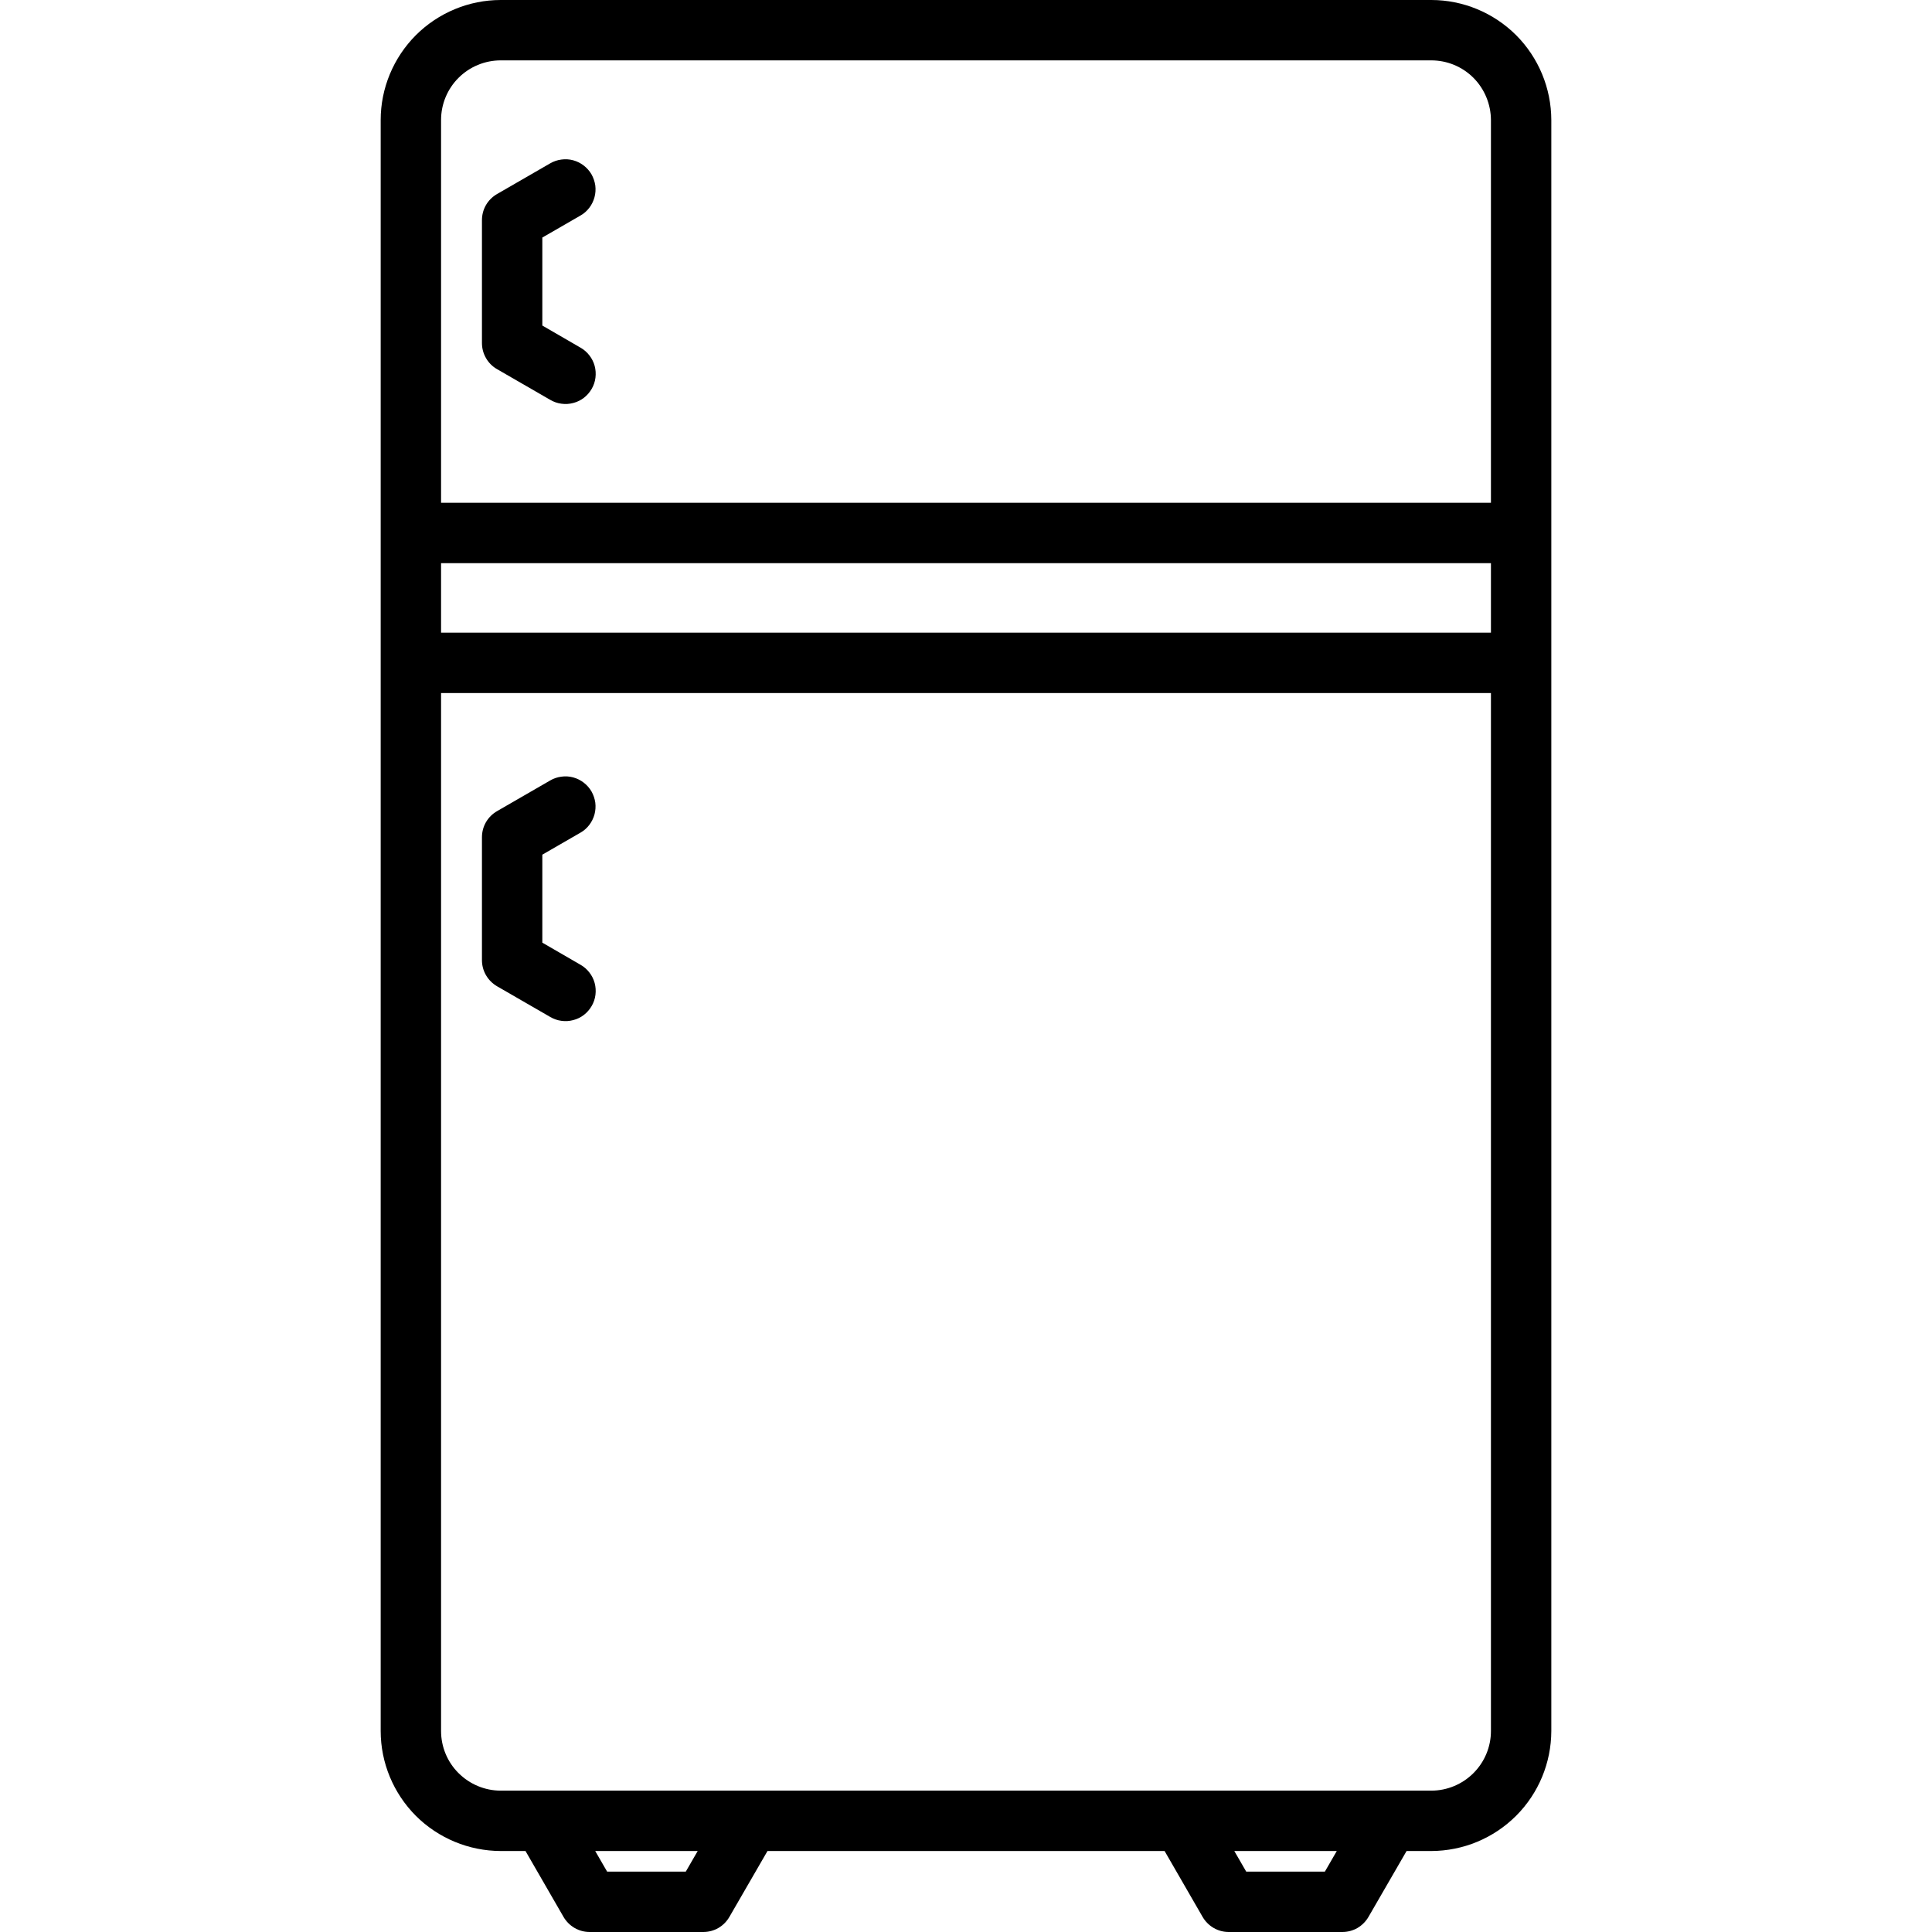 <svg xmlns="http://www.w3.org/2000/svg" width="24" height="24" viewBox="0 0 24 24" fill="none">
                        <g clip-path="url(#clip0_22_87)">
                            <path
                                d="M6.528 22.994L7 23.812C7.033 23.869 7.081 23.917 7.138 23.95C7.195 23.983 7.259 24 7.325 24H8.736C8.802 24 8.867 23.983 8.924 23.95C8.981 23.917 9.028 23.869 9.061 23.812L9.534 22.994H14.467L14.939 23.812C14.972 23.869 15.02 23.917 15.077 23.95C15.134 23.983 15.198 24 15.264 24H16.675C16.741 24 16.805 23.983 16.863 23.95C16.919 23.917 16.967 23.869 17 23.812L17.473 22.994H17.78C18.175 22.993 18.554 22.836 18.834 22.556C19.113 22.277 19.27 21.898 19.271 21.503V1.491C19.27 1.096 19.113 0.717 18.834 0.437C18.554 0.158 18.175 0 17.78 0L6.22 0C5.825 0 5.446 0.158 5.166 0.437C4.887 0.717 4.729 1.096 4.729 1.491V21.503C4.729 21.898 4.887 22.277 5.166 22.557C5.446 22.836 5.825 22.993 6.22 22.994H6.528ZM8.519 23.25H7.542L7.394 22.994H8.667L8.519 23.25ZM16.458 23.25H15.481L15.333 22.994H16.606L16.458 23.25ZM5.479 6.996H18.521V7.859H5.479V6.996ZM6.22 0.75H17.78C17.977 0.75 18.165 0.828 18.304 0.967C18.442 1.106 18.52 1.295 18.521 1.491V6.246H5.479V1.491C5.479 1.294 5.557 1.106 5.696 0.967C5.835 0.828 6.024 0.75 6.22 0.75ZM5.479 21.503V8.609H18.521V21.503C18.521 21.699 18.443 21.887 18.304 22.026C18.165 22.165 17.977 22.244 17.78 22.244H6.22C6.024 22.244 5.835 22.165 5.696 22.026C5.557 21.888 5.479 21.699 5.479 21.503ZM5.987 4.261V2.735C5.987 2.669 6.004 2.604 6.037 2.547C6.07 2.49 6.118 2.443 6.175 2.41L6.835 2.029C6.878 2.004 6.925 1.988 6.974 1.982C7.023 1.975 7.072 1.978 7.12 1.991C7.168 2.004 7.212 2.026 7.251 2.056C7.29 2.086 7.323 2.123 7.348 2.166C7.372 2.209 7.388 2.256 7.395 2.304C7.401 2.353 7.398 2.403 7.385 2.45C7.372 2.498 7.35 2.543 7.32 2.582C7.29 2.621 7.253 2.654 7.21 2.678L6.737 2.951V4.044L7.21 4.318C7.253 4.342 7.291 4.375 7.321 4.414C7.352 4.453 7.374 4.498 7.387 4.545C7.4 4.593 7.403 4.643 7.397 4.692C7.391 4.741 7.375 4.788 7.35 4.831C7.325 4.874 7.292 4.912 7.253 4.942C7.214 4.972 7.169 4.994 7.121 5.006C7.073 5.019 7.023 5.022 6.974 5.015C6.925 5.009 6.878 4.992 6.835 4.967L6.175 4.586C6.117 4.553 6.07 4.506 6.037 4.448C6.004 4.391 5.987 4.327 5.987 4.261ZM6.835 12.633L6.175 12.252C6.118 12.219 6.07 12.171 6.037 12.114C6.004 12.057 5.987 11.993 5.987 11.927V10.401C5.987 10.335 6.004 10.27 6.037 10.213C6.07 10.156 6.118 10.109 6.175 10.076L6.835 9.695C6.878 9.67 6.925 9.654 6.974 9.648C7.023 9.641 7.072 9.644 7.12 9.657C7.168 9.67 7.212 9.692 7.251 9.722C7.29 9.752 7.323 9.789 7.348 9.832C7.372 9.875 7.388 9.922 7.395 9.97C7.401 10.019 7.398 10.069 7.385 10.117C7.372 10.164 7.35 10.209 7.32 10.248C7.29 10.287 7.253 10.32 7.21 10.344L6.737 10.617V11.71L7.21 11.984C7.253 12.008 7.291 12.041 7.321 12.08C7.352 12.119 7.374 12.164 7.387 12.211C7.4 12.259 7.403 12.309 7.397 12.358C7.391 12.407 7.375 12.454 7.35 12.497C7.325 12.54 7.292 12.578 7.253 12.608C7.214 12.638 7.169 12.66 7.121 12.672C7.073 12.685 7.023 12.688 6.974 12.681C6.925 12.675 6.878 12.658 6.835 12.633V12.633Z"
                                fill="black" />
                        </g>
                        <defs>
                            <clipPath id="clip0_22_87">
                                <rect width="24" height="24" fill="white" />
                            </clipPath>
                        </defs>
                    </svg>